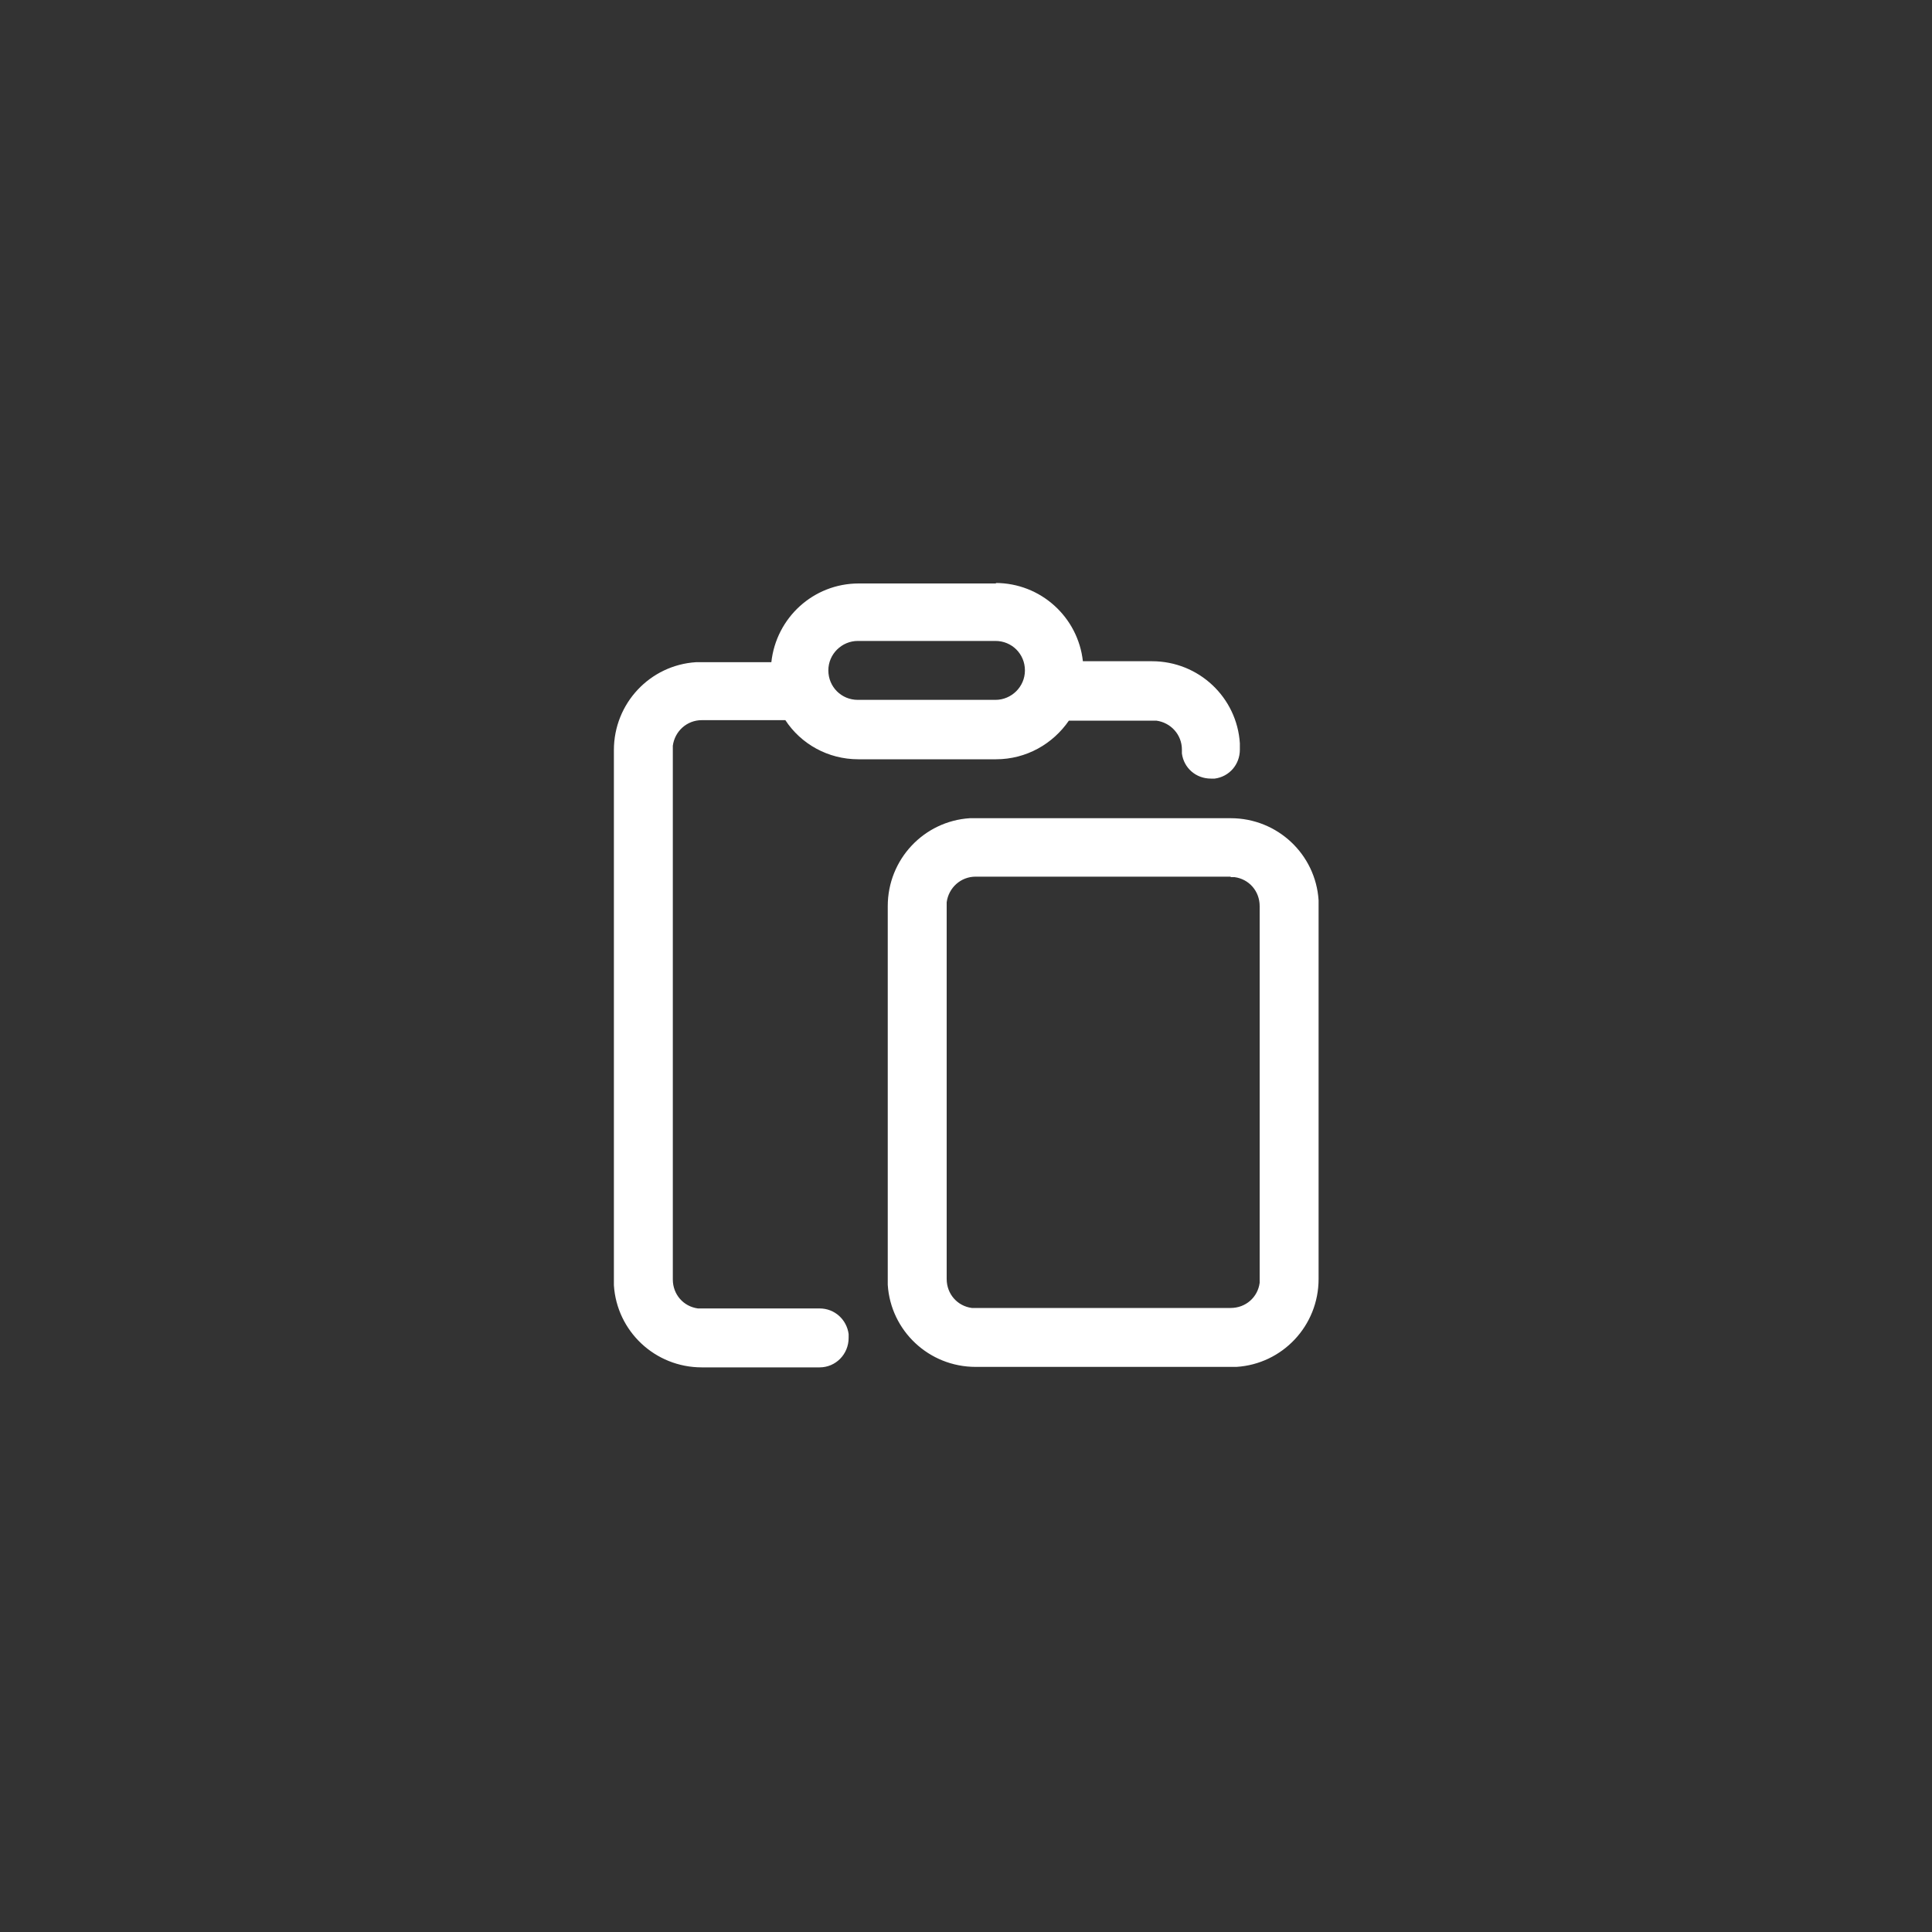 <svg xmlns="http://www.w3.org/2000/svg" id="icons" width="40" height="40" viewBox="0 0 40 40"><rect x="0" y="0" width="40" height="40" fill="#333333" stroke="none"/><defs><style>.cls-1{fill:#fff}</style></defs><path d="M20.61,12.07c.94,0,1.71,.71,1.81,1.62h1.43c.97,0,1.76,.75,1.82,1.7v.13c0,.31-.22,.56-.52,.6h-.08c-.31,0-.56-.22-.6-.52v-.08c0-.31-.23-.56-.53-.6h-1.81c-.33,.48-.88,.8-1.51,.8h-2.85c-.63,0-1.19-.32-1.51-.81h-1.73c-.31,0-.56,.23-.6,.53v11.05c0,.31,.22,.56,.52,.6h2.52c.31,0,.56,.23,.6,.53v.08c0,.34-.27,.61-.6,.61h-2.44c-.97,0-1.76-.75-1.82-1.7V15.53c0-.97,.75-1.76,1.7-1.82h1.56c.1-.92,.87-1.63,1.81-1.63h2.85Zm4.87,4.87c.97,0,1.76,.75,1.82,1.7v7.84c0,.97-.75,1.76-1.7,1.82h-5.4c-.97,0-1.76-.75-1.82-1.7v-7.84c0-.97,.75-1.76,1.7-1.82h5.4Zm0,1.21h-5.28c-.31,0-.56,.23-.6,.53v7.8c0,.31,.22,.56,.52,.6h5.36c.31,0,.56-.22,.6-.52v-7.8c0-.31-.22-.56-.52-.6h-.08Zm-4.87-4.88h-2.85c-.33,0-.61,.27-.61,.61s.27,.61,.61,.61h2.85c.33,0,.61-.27,.61-.61s-.27-.61-.61-.61Z" class="cls-1"/></svg>